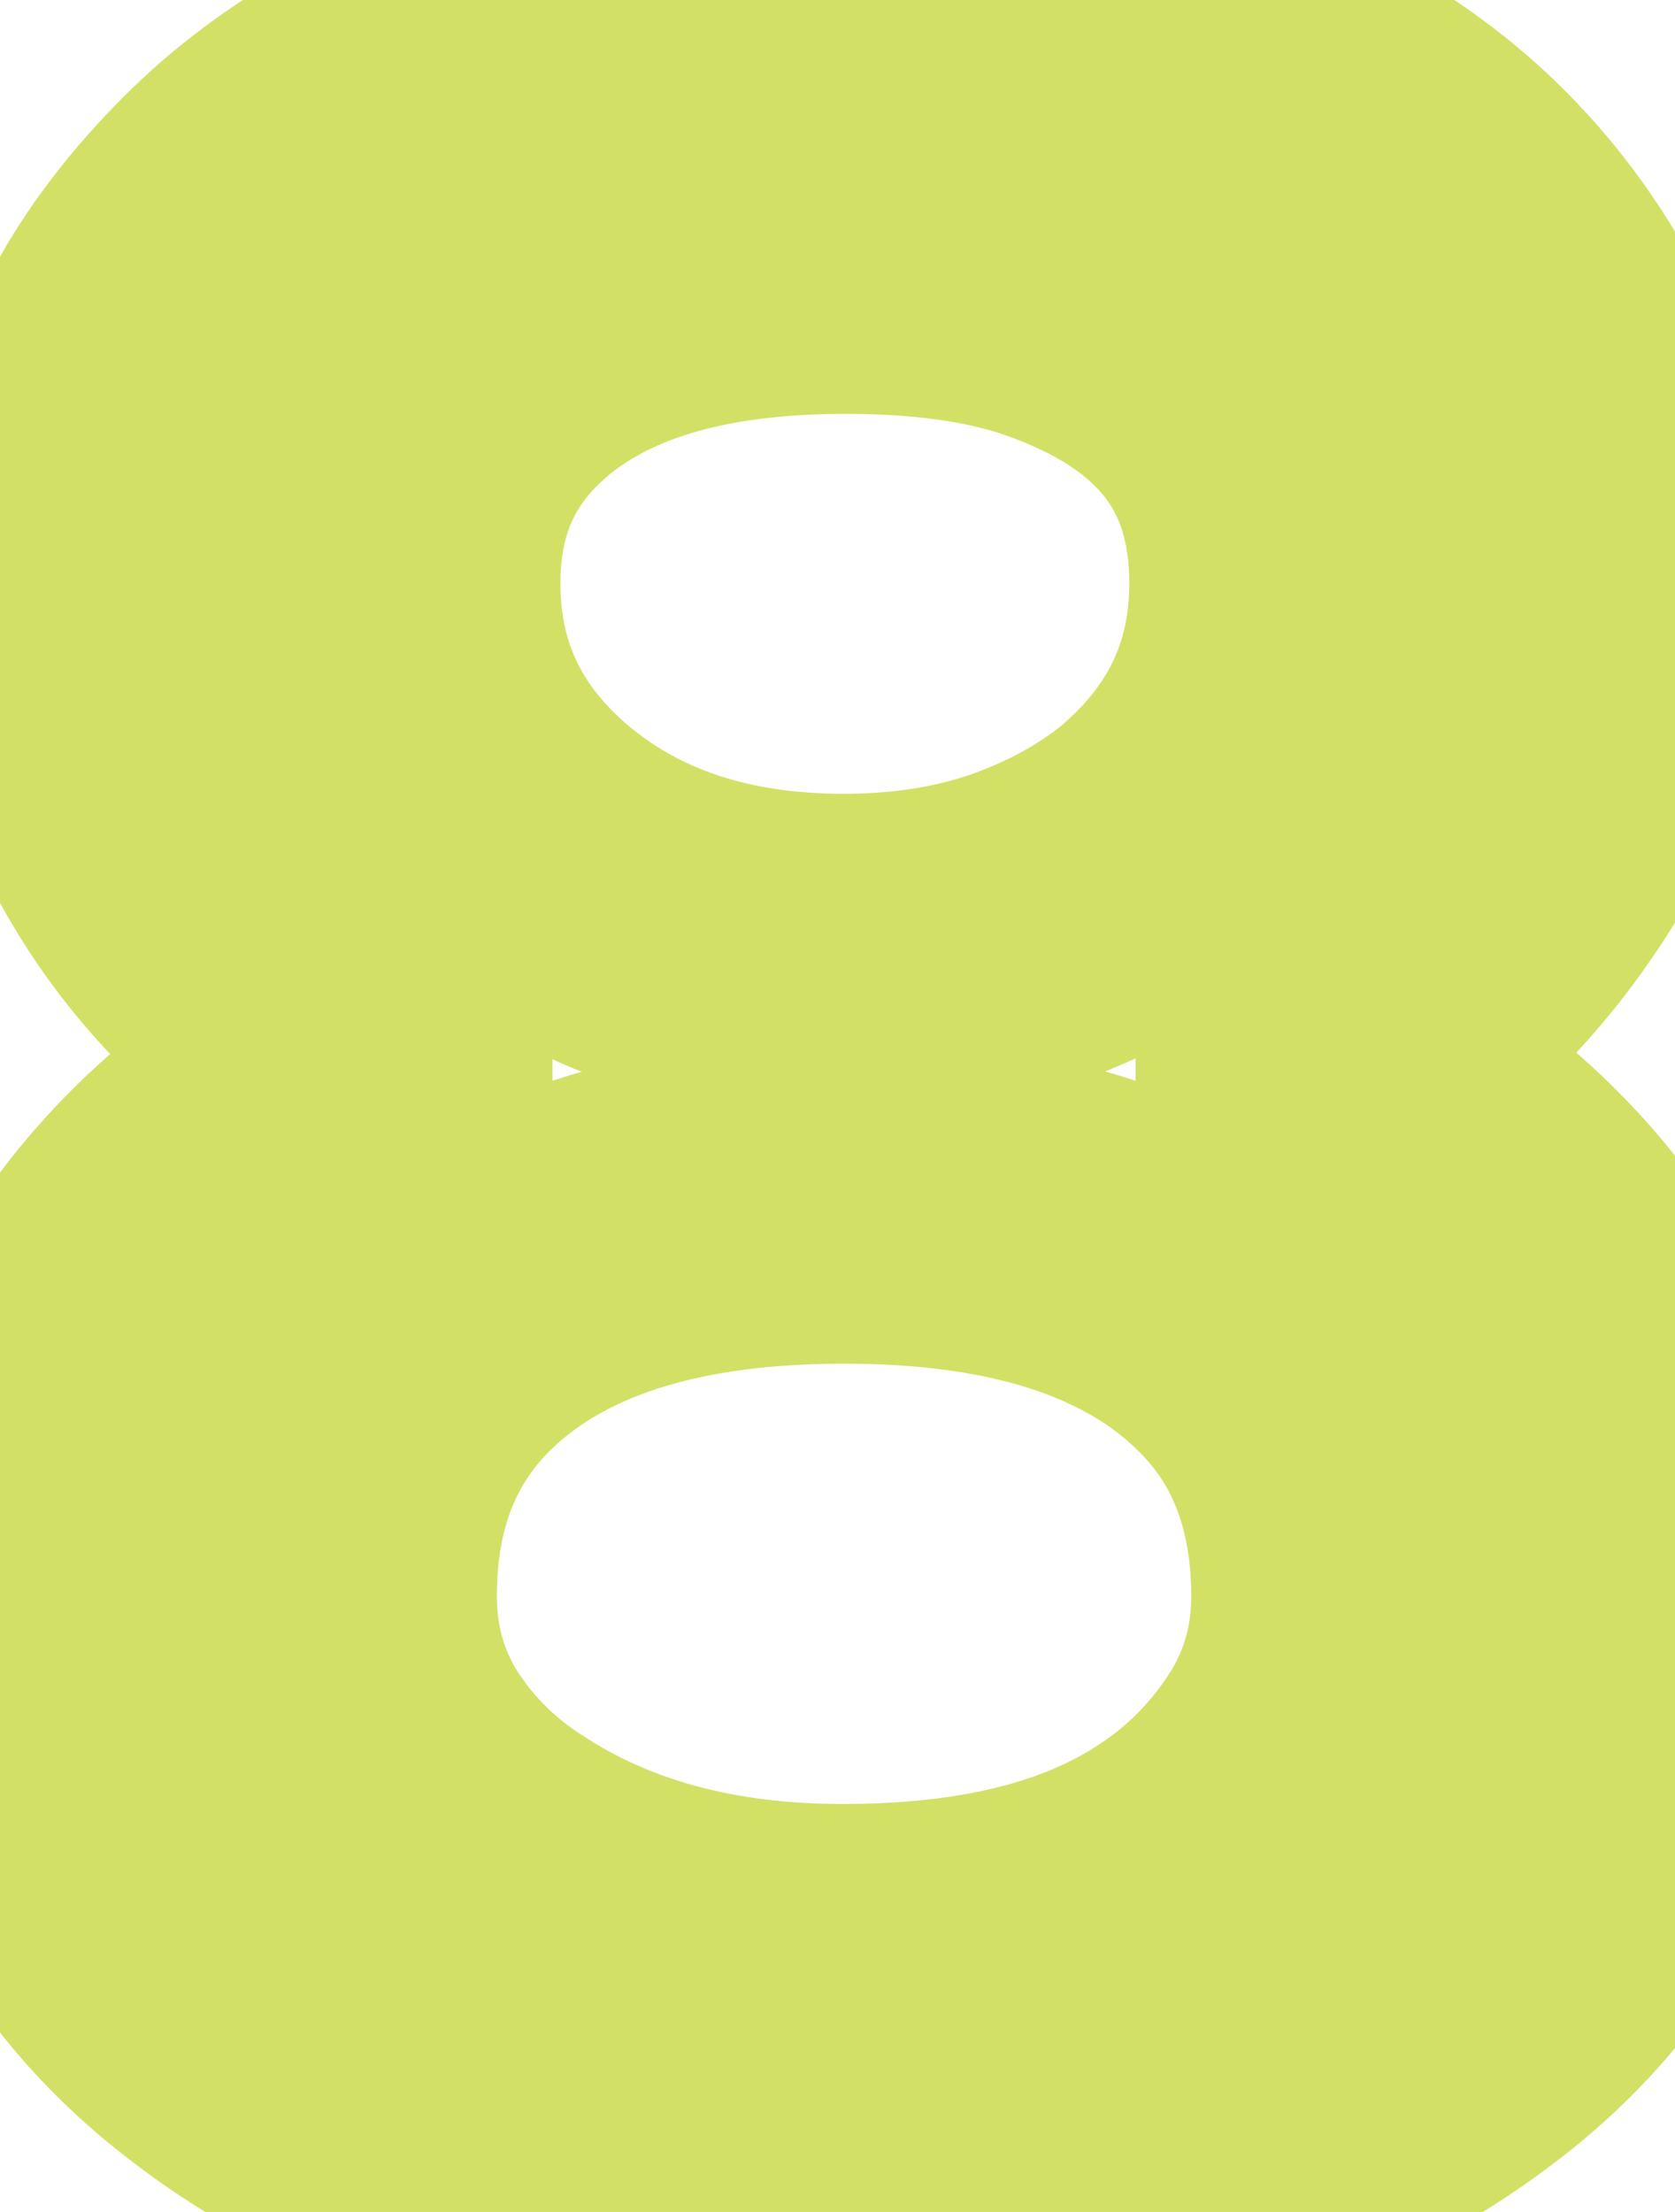 <svg width="103" height="136" viewBox="0 0 103 136" fill="none" xmlns="http://www.w3.org/2000/svg">
<mask id="path-1-outside-1_133_101" maskUnits="userSpaceOnUse" x="-10" y="-10" width="123" height="156" fill="black">
<rect fill="white" x="-10" y="-10" width="123" height="156"/>
<path d="M14.402 125.113C9.975 121.793 6.59 117.789 4.246 113.102C1.967 108.414 0.828 104.02 0.828 99.918C0.828 95.816 1.251 92.333 2.098 89.469C3.009 86.539 4.376 83.609 6.199 80.68C10.431 74.039 16.355 69.026 23.973 65.641V65.348C15.314 60.79 9.389 53.987 6.199 44.938C5.158 41.943 4.637 39.078 4.637 36.344C4.637 33.609 4.995 30.875 5.711 28.141C6.427 25.406 7.534 22.737 9.031 20.133C10.594 17.529 12.612 15.022 15.086 12.613C17.56 10.204 20.522 8.089 23.973 6.266C31.59 2.294 40.867 0.309 51.805 0.309C72.898 0.309 87.254 6.917 94.871 20.133C97.736 25.146 99.168 29.801 99.168 34.098C99.168 38.329 98.647 41.943 97.606 44.938C96.564 47.867 95.164 50.602 93.406 53.141C89.826 58.414 85.301 62.483 79.832 65.348V65.641C87.449 69.026 93.374 74.039 97.606 80.68C101.186 86.409 102.977 92.073 102.977 97.672C102.977 103.271 101.805 108.414 99.461 113.102C97.182 117.789 93.829 121.793 89.402 125.113C80.223 132.079 67.723 135.562 51.902 135.562C36.082 135.562 23.582 132.079 14.402 125.113ZM51.902 58.805C55.939 58.805 59.65 58.219 63.035 57.047C66.486 55.81 69.415 54.182 71.824 52.164C76.902 47.802 79.441 42.366 79.441 35.855C79.441 26.741 74.559 20.523 64.793 17.203C61.277 16.031 57.013 15.445 52 15.445C42.625 15.445 35.496 17.594 30.613 21.891C26.512 25.471 24.461 30.126 24.461 35.855C24.461 42.366 27 47.802 32.078 52.164C37.286 56.591 43.895 58.805 51.902 58.805ZM20.555 98.16C20.555 101.676 21.434 104.898 23.191 107.828C25.014 110.758 27.391 113.167 30.32 115.055C36.245 118.961 43.406 120.914 51.805 120.914C65.672 120.914 75.275 116.552 80.613 107.828C82.371 104.898 83.25 101.676 83.25 98.16C83.25 94.644 82.664 91.487 81.492 88.688C80.32 85.823 78.465 83.284 75.926 81.07C70.392 76.253 62.384 73.844 51.902 73.844C41.421 73.844 33.413 76.253 27.879 81.07C22.996 85.302 20.555 90.999 20.555 98.16Z"/>
</mask>
<path d="M14.402 125.113L20.447 117.147L20.425 117.13L20.402 117.113L14.402 125.113ZM4.246 113.102L-4.748 117.473L-4.723 117.524L-4.698 117.574L4.246 113.102ZM2.098 89.469L-7.451 86.498L-7.472 86.567L-7.493 86.635L2.098 89.469ZM6.199 80.68L-2.234 75.306L-2.263 75.351L-2.291 75.397L6.199 80.68ZM23.973 65.641L28.034 74.779L33.973 72.139V65.641H23.973ZM23.973 65.348H33.973V59.31L28.63 56.498L23.973 65.348ZM6.199 44.938L-3.246 48.223L-3.239 48.242L-3.232 48.262L6.199 44.938ZM9.031 20.133L0.456 14.988L0.409 15.068L0.362 15.148L9.031 20.133ZM23.973 6.266L19.35 -2.602L19.326 -2.589L19.301 -2.576L23.973 6.266ZM94.871 20.133L103.554 15.171L103.544 15.155L103.535 15.139L94.871 20.133ZM97.606 44.938L107.028 48.288L107.039 48.255L107.05 48.223L97.606 44.938ZM93.406 53.141L85.184 47.449L85.159 47.486L85.133 47.523L93.406 53.141ZM79.832 65.348L75.192 56.489L69.832 59.297V65.348H79.832ZM79.832 65.641H69.832V72.139L75.771 74.779L79.832 65.641ZM97.606 80.68L106.085 75.38L106.062 75.343L106.039 75.306L97.606 80.68ZM99.461 113.102L90.517 108.629L90.492 108.679L90.467 108.73L99.461 113.102ZM89.402 125.113L83.402 117.113L83.38 117.13L83.357 117.147L89.402 125.113ZM63.035 57.047L66.306 66.497L66.358 66.479L66.41 66.46L63.035 57.047ZM71.824 52.164L78.246 59.829L78.293 59.79L78.34 59.75L71.824 52.164ZM64.793 17.203L68.012 7.735L67.984 7.726L67.955 7.716L64.793 17.203ZM30.613 21.891L37.19 29.424L37.205 29.411L37.22 29.398L30.613 21.891ZM32.078 52.164L25.562 59.75L25.582 59.767L25.602 59.783L32.078 52.164ZM23.191 107.828L14.617 112.973L14.658 113.042L14.701 113.111L23.191 107.828ZM30.32 115.055L35.825 106.706L35.781 106.677L35.737 106.649L30.32 115.055ZM80.613 107.828L89.143 113.048L89.166 113.011L89.188 112.973L80.613 107.828ZM81.492 88.688L72.237 92.474L72.252 92.511L72.268 92.549L81.492 88.688ZM75.926 81.07L82.497 73.533L82.492 73.528L75.926 81.07ZM27.879 81.07L34.428 88.627L34.437 88.62L34.445 88.612L27.879 81.07ZM20.402 117.113C17.146 114.671 14.801 111.851 13.19 108.629L-4.698 117.574C-1.621 123.727 2.805 128.915 8.402 133.113L20.402 117.113ZM13.24 108.73C11.45 105.047 10.828 102.152 10.828 99.918H-9.172C-9.172 105.887 -7.515 111.781 -4.748 117.473L13.24 108.73ZM10.828 99.918C10.828 96.445 11.193 93.976 11.688 92.302L-7.493 86.635C-8.691 90.691 -9.172 95.188 -9.172 99.918H10.828ZM11.646 92.439C12.276 90.416 13.261 88.258 14.69 85.963L-2.291 75.397C-4.509 78.961 -6.257 82.662 -7.451 86.498L11.646 92.439ZM14.632 86.054C17.745 81.169 22.102 77.415 28.034 74.779L19.911 56.502C10.609 60.637 3.117 66.909 -2.234 75.306L14.632 86.054ZM33.973 65.641V65.348H13.973V65.641H33.973ZM28.63 56.498C22.153 53.09 17.964 48.233 15.63 41.613L-3.232 48.262C0.814 59.741 8.475 68.491 19.315 74.197L28.63 56.498ZM15.644 41.652C14.912 39.548 14.637 37.797 14.637 36.344H-5.363C-5.363 40.359 -4.597 44.337 -3.246 48.223L15.644 41.652ZM14.637 36.344C14.637 34.493 14.878 32.609 15.385 30.674L-3.963 25.607C-4.888 29.14 -5.363 32.726 -5.363 36.344H14.637ZM15.385 30.674C15.863 28.85 16.617 27.001 17.7 25.117L0.362 15.148C-1.55 18.473 -3.008 21.963 -3.963 25.607L15.385 30.674ZM17.606 25.278C18.669 23.506 20.123 21.666 22.062 19.778L8.11 5.449C5.101 8.378 2.518 11.551 0.456 14.988L17.606 25.278ZM22.062 19.778C23.769 18.116 25.93 16.541 28.644 15.108L19.301 -2.576C15.114 -0.364 11.35 2.293 8.11 5.449L22.062 19.778ZM28.596 15.133C34.449 12.081 42.048 10.309 51.805 10.309V-9.691C39.686 -9.691 28.731 -7.493 19.35 -2.602L28.596 15.133ZM51.805 10.309C70.861 10.309 81.029 16.142 86.207 25.126L103.535 15.139C93.479 -2.309 74.936 -9.691 51.805 -9.691V10.309ZM86.189 25.094C88.476 29.096 89.168 32.039 89.168 34.098H109.168C109.168 27.563 106.996 21.195 103.554 15.171L86.189 25.094ZM89.168 34.098C89.168 37.562 88.735 40.001 88.16 41.652L107.05 48.223C108.559 43.885 109.168 39.097 109.168 34.098H89.168ZM88.183 41.587C87.435 43.693 86.437 45.639 85.184 47.449L101.628 58.833C103.891 55.564 105.693 52.042 107.028 48.288L88.183 41.587ZM85.133 47.523C82.447 51.48 79.153 54.415 75.192 56.489L84.472 74.206C91.449 70.552 97.204 65.349 101.679 58.758L85.133 47.523ZM69.832 65.348V65.641H89.832V65.348H69.832ZM75.771 74.779C81.703 77.415 86.06 81.169 89.172 86.054L106.039 75.306C100.688 66.909 93.195 60.637 83.893 56.502L75.771 74.779ZM89.126 85.98C91.919 90.45 92.977 94.302 92.977 97.672H112.977C112.977 89.844 110.453 82.368 106.085 75.38L89.126 85.98ZM92.977 97.672C92.977 101.827 92.119 105.424 90.517 108.629L108.405 117.574C111.49 111.404 112.977 104.715 112.977 97.672H92.977ZM90.467 108.73C88.927 111.899 86.638 114.687 83.402 117.113L95.402 133.113C101.021 128.899 105.438 123.679 108.455 117.473L90.467 108.73ZM83.357 117.147C76.462 122.38 66.341 125.562 51.902 125.562V145.562C69.105 145.562 83.984 141.779 95.447 133.079L83.357 117.147ZM51.902 125.562C37.464 125.562 27.343 122.38 20.447 117.147L8.357 133.079C19.821 141.779 34.7 145.562 51.902 145.562V125.562ZM51.902 68.805C56.913 68.805 61.745 68.076 66.306 66.497L59.764 47.597C57.555 48.362 54.965 48.805 51.902 48.805V68.805ZM66.41 66.46C70.79 64.89 74.796 62.72 78.246 59.829L65.402 44.499C64.035 45.644 62.181 46.73 59.66 47.633L66.41 66.46ZM78.34 59.75C85.558 53.55 89.441 45.375 89.441 35.855H69.441C69.441 39.357 68.246 42.055 65.308 44.578L78.34 59.75ZM89.441 35.855C89.441 29.417 87.675 23.313 83.644 18.18C79.691 13.146 74.179 9.832 68.012 7.735L61.574 26.671C65.173 27.895 66.985 29.349 67.915 30.533C68.766 31.617 69.441 33.179 69.441 35.855H89.441ZM67.955 7.716C63.132 6.108 57.735 5.445 52 5.445V25.445C56.291 25.445 59.423 25.954 61.631 26.69L67.955 7.716ZM52 5.445C41.251 5.445 31.378 7.897 24.007 14.383L37.22 29.398C39.614 27.29 43.999 25.445 52 25.445V5.445ZM24.037 14.357C17.634 19.947 14.461 27.41 14.461 35.855H34.461C34.461 32.842 35.39 30.995 37.19 29.424L24.037 14.357ZM14.461 35.855C14.461 45.375 18.344 53.55 25.562 59.75L38.594 44.578C35.656 42.055 34.461 39.357 34.461 35.855H14.461ZM25.602 59.783C32.92 66.004 41.95 68.805 51.902 68.805V48.805C45.839 48.805 41.653 47.178 38.555 44.545L25.602 59.783ZM10.555 98.16C10.555 103.433 11.898 108.443 14.617 112.973L31.766 102.683C30.969 101.354 30.555 99.918 30.555 98.16H10.555ZM14.701 113.111C17.313 117.309 20.744 120.78 24.903 123.46L35.737 106.649C34.037 105.553 32.716 104.206 31.682 102.545L14.701 113.111ZM24.816 123.403C32.654 128.572 41.815 130.914 51.805 130.914V110.914C44.998 110.914 39.835 109.35 35.825 106.706L24.816 123.403ZM51.805 130.914C67.767 130.914 81.365 125.758 89.143 113.048L72.084 102.608C69.184 107.346 63.577 110.914 51.805 110.914V130.914ZM89.188 112.973C91.906 108.443 93.25 103.433 93.25 98.16H73.25C73.25 99.918 72.836 101.354 72.038 102.683L89.188 112.973ZM93.25 98.16C93.25 93.526 92.475 89.027 90.717 84.826L72.268 92.549C72.853 93.947 73.25 95.763 73.25 98.16H93.25ZM90.748 84.901C88.935 80.469 86.105 76.678 82.497 73.533L69.354 88.608C70.824 89.89 71.706 91.176 72.237 92.474L90.748 84.901ZM82.492 73.528C74.492 66.564 63.777 63.844 51.902 63.844V83.844C60.992 83.844 66.291 85.942 69.36 88.612L82.492 73.528ZM51.902 63.844C40.028 63.844 29.312 66.564 21.313 73.528L34.445 88.612C37.513 85.942 42.813 83.844 51.902 83.844V63.844ZM21.33 73.513C14.002 79.864 10.555 88.451 10.555 98.16H30.555C30.555 93.546 31.99 90.74 34.428 88.627L21.33 73.513Z" fill="#B4CD00" fill-opacity="0.6" mask="url(#path-1-outside-1_133_101)"/>
</svg>
